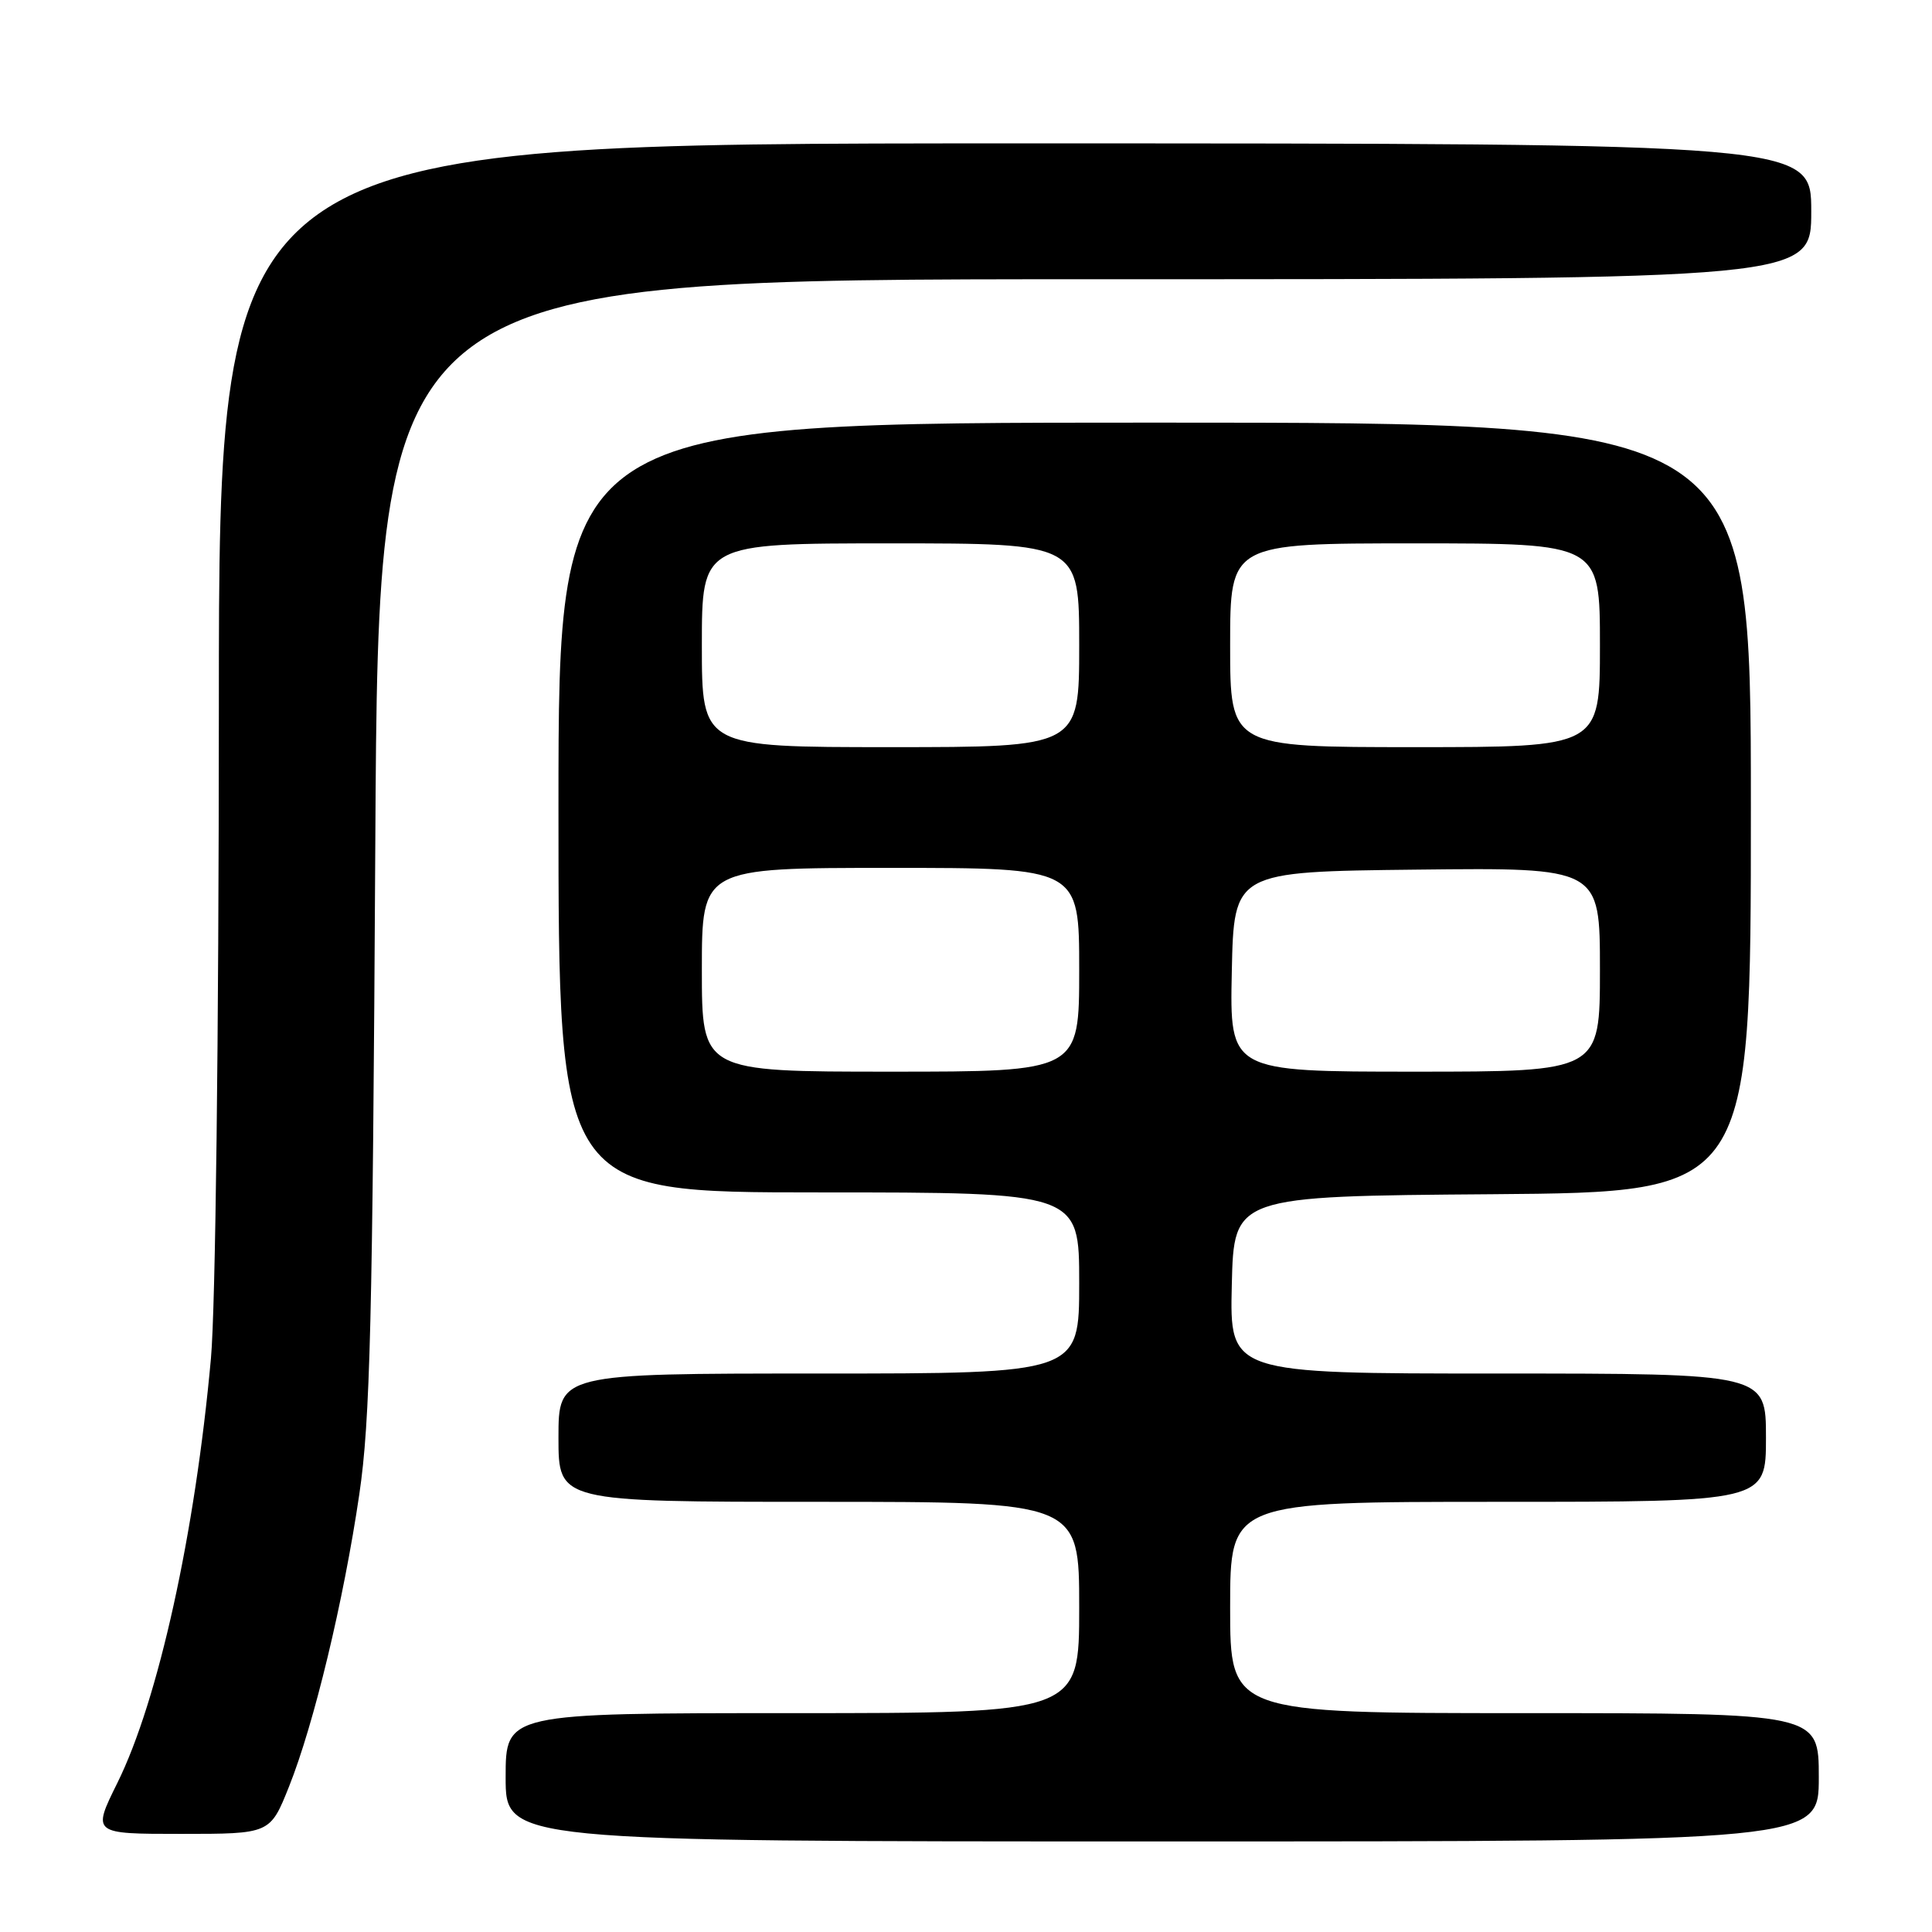 <?xml version="1.0" encoding="UTF-8" standalone="no"?>
<!DOCTYPE svg PUBLIC "-//W3C//DTD SVG 1.1//EN" "http://www.w3.org/Graphics/SVG/1.1/DTD/svg11.dtd" >
<svg xmlns="http://www.w3.org/2000/svg" xmlns:xlink="http://www.w3.org/1999/xlink" version="1.1" viewBox="0 0 256 256">
 <g >
 <path fill="currentColor"
d=" M 241.00 235.50 C 241.00 227.00 241.00 227.00 202.00 227.00 C 163.00 227.00 163.00 227.00 163.00 213.00 C 163.00 199.00 163.00 199.00 198.50 199.00 C 234.00 199.00 234.00 199.00 234.00 190.50 C 234.00 182.00 234.00 182.00 198.47 182.00 C 162.94 182.00 162.94 182.00 163.22 170.25 C 163.50 158.50 163.50 158.50 197.75 158.24 C 232.00 157.97 232.00 157.97 232.00 106.99 C 232.00 56.00 232.00 56.00 153.00 56.00 C 74.00 56.00 74.00 56.00 74.00 107.00 C 74.00 158.00 74.00 158.00 108.50 158.00 C 143.00 158.00 143.00 158.00 143.00 170.00 C 143.00 182.00 143.00 182.00 108.50 182.00 C 74.00 182.00 74.00 182.00 74.00 190.50 C 74.00 199.00 74.00 199.00 108.50 199.00 C 143.00 199.00 143.00 199.00 143.00 213.00 C 143.00 227.00 143.00 227.00 105.00 227.00 C 67.00 227.00 67.00 227.00 67.00 235.50 C 67.00 244.00 67.00 244.00 154.00 244.00 C 241.00 244.00 241.00 244.00 241.00 235.50 Z  M 38.29 236.75 C 41.61 228.43 45.53 212.14 47.61 198.00 C 49.05 188.23 49.37 175.25 49.73 111.75 C 50.15 37.00 50.15 37.00 145.07 37.00 C 240.00 37.00 240.00 37.00 240.00 28.00 C 240.00 19.00 240.00 19.00 134.50 19.00 C 29.00 19.00 29.00 19.00 29.00 93.75 C 28.99 137.62 28.56 173.25 27.95 180.00 C 25.85 203.19 20.98 225.28 15.55 236.25 C 12.21 243.00 12.21 243.00 24.00 243.00 C 35.79 243.00 35.79 243.00 38.29 236.75 Z  M 93.00 128.50 C 93.00 115.00 93.00 115.00 118.00 115.00 C 143.00 115.00 143.00 115.00 143.00 128.50 C 143.00 142.00 143.00 142.00 118.00 142.00 C 93.00 142.00 93.00 142.00 93.00 128.50 Z  M 163.22 128.75 C 163.50 115.50 163.50 115.50 187.75 115.23 C 212.00 114.96 212.00 114.96 212.00 128.48 C 212.00 142.00 212.00 142.00 187.47 142.00 C 162.94 142.00 162.94 142.00 163.22 128.75 Z  M 93.00 85.50 C 93.00 72.00 93.00 72.00 118.00 72.00 C 143.00 72.00 143.00 72.00 143.00 85.50 C 143.00 99.00 143.00 99.00 118.00 99.00 C 93.00 99.00 93.00 99.00 93.00 85.50 Z  M 163.00 85.50 C 163.00 72.00 163.00 72.00 187.50 72.00 C 212.00 72.00 212.00 72.00 212.00 85.50 C 212.00 99.00 212.00 99.00 187.50 99.00 C 163.00 99.00 163.00 99.00 163.00 85.50 Z "/>
</g>
</svg>